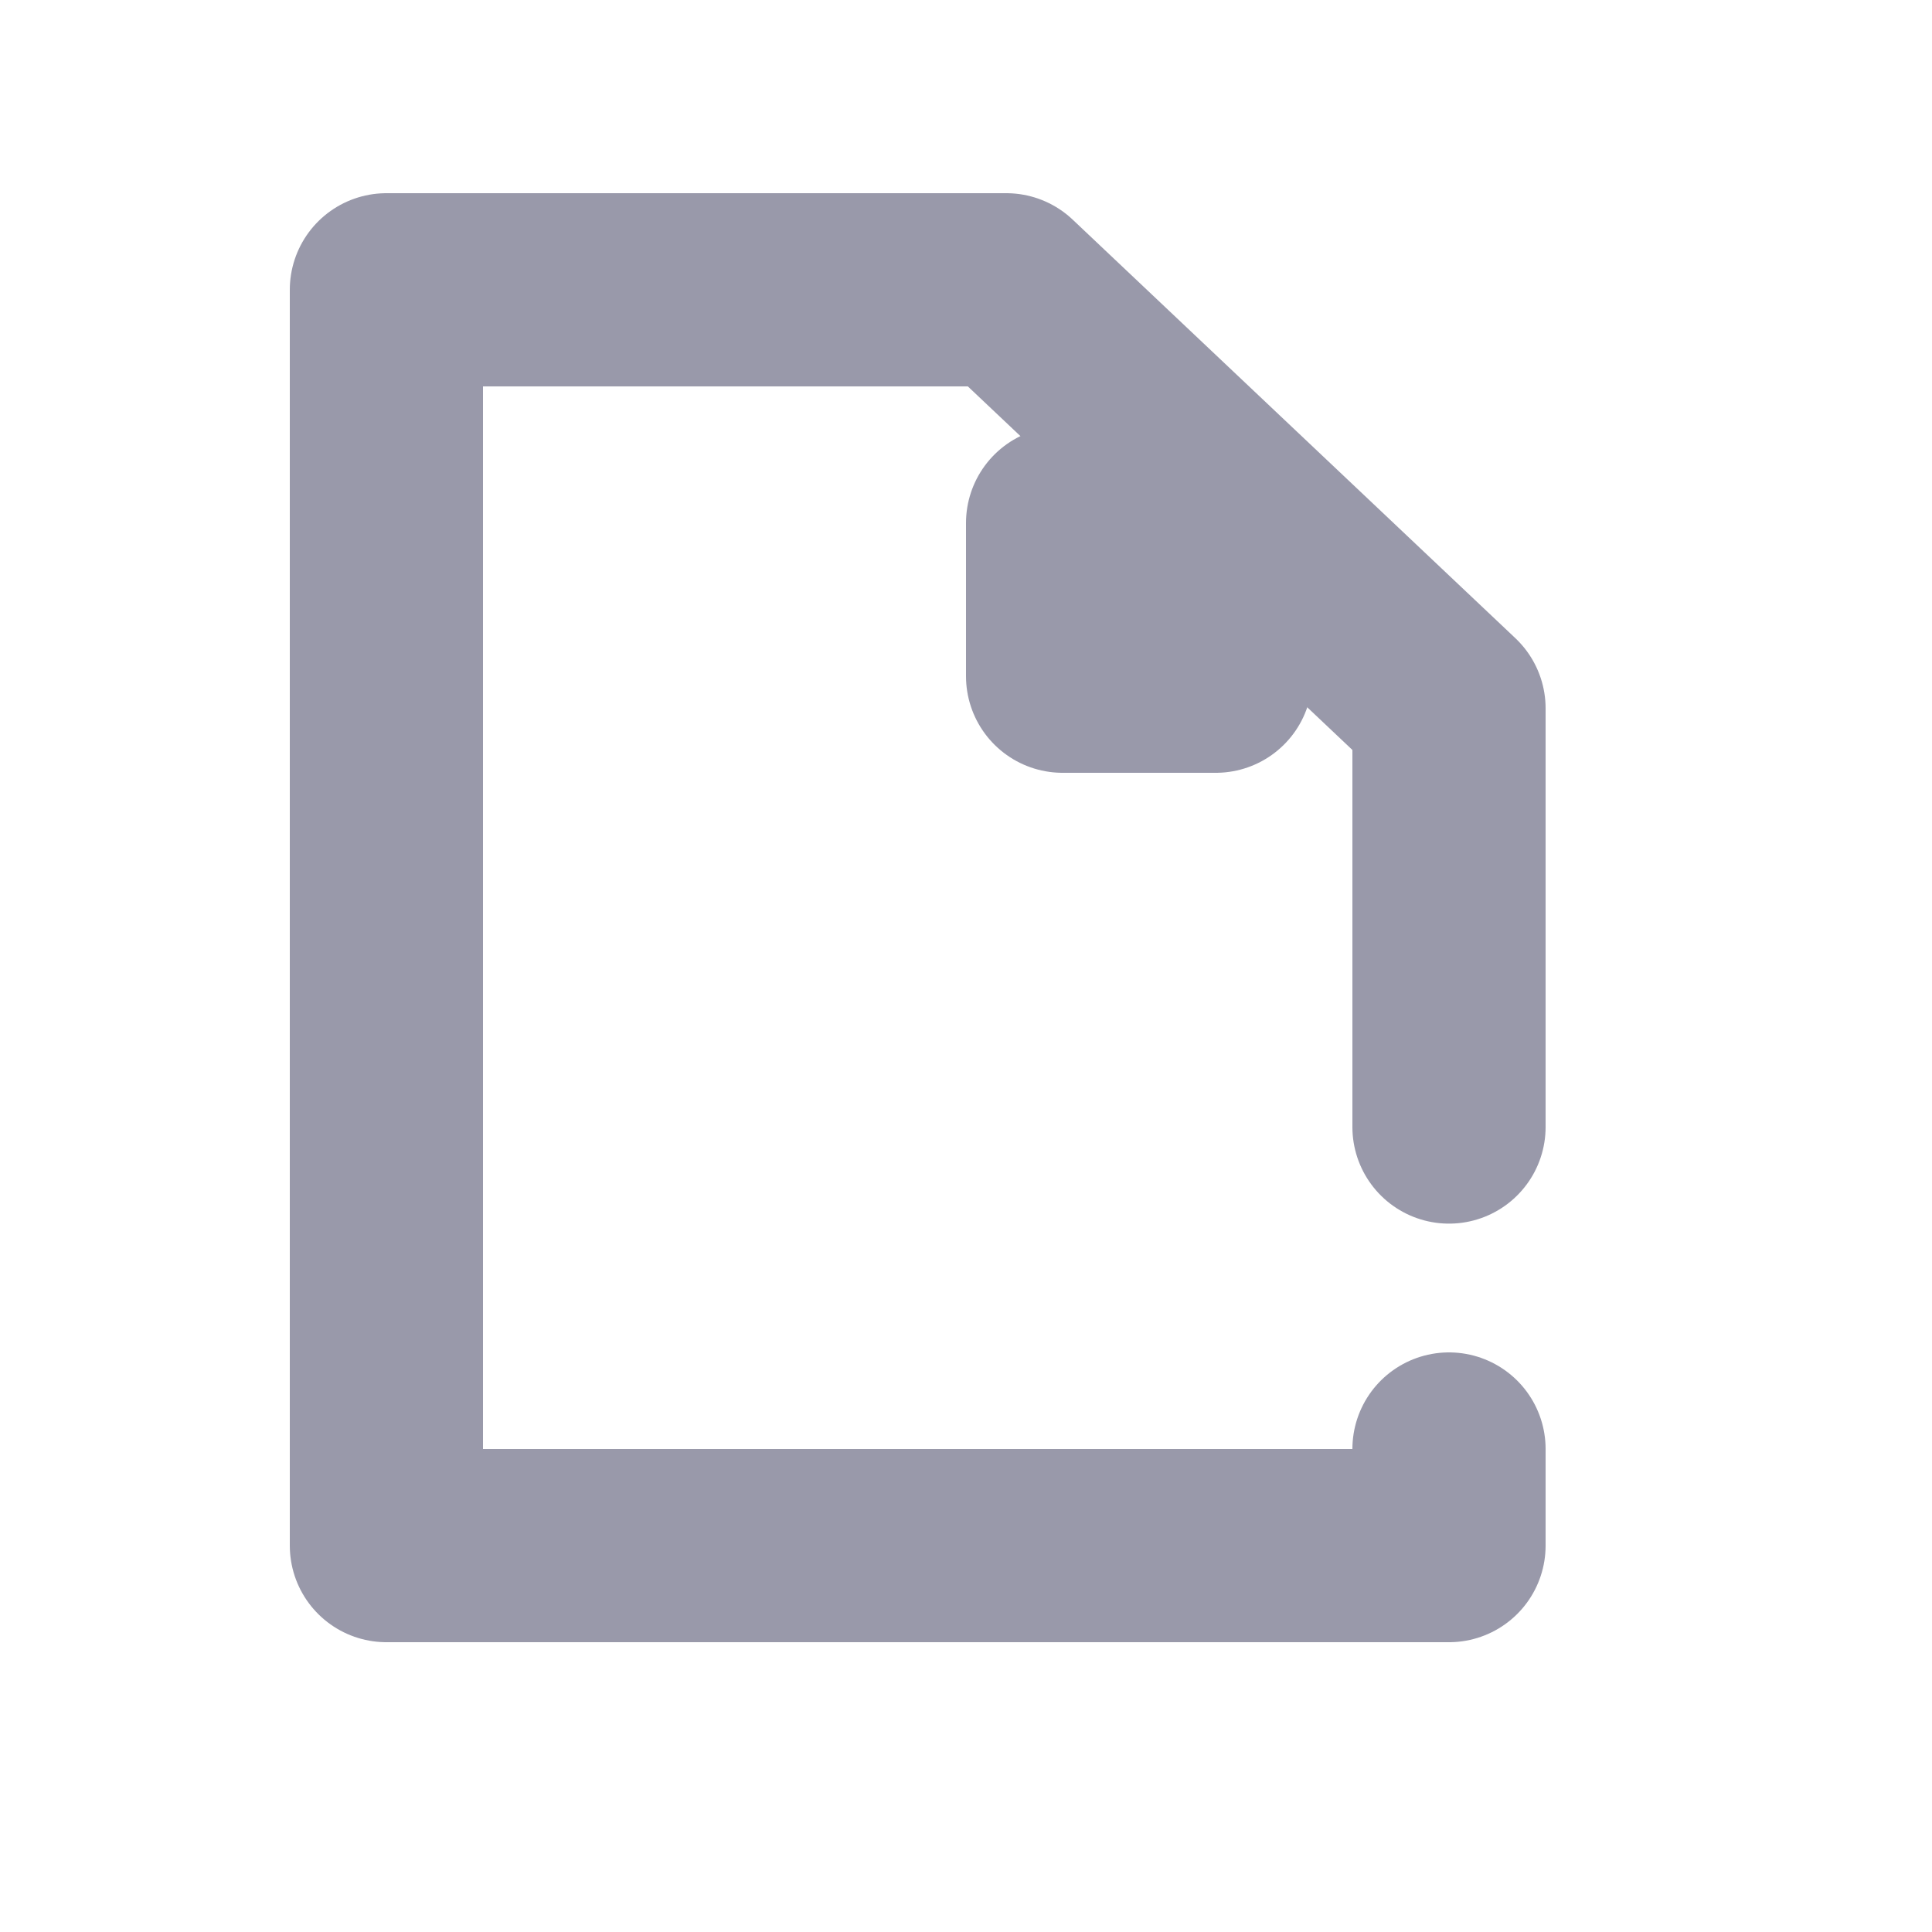 <svg width="20" height="20" viewBox="0 0 20 20" fill="none" xmlns="http://www.w3.org/2000/svg">
<path d="M15 11.667C15 9.836 15 8.583 15 7.333L10.417 3H4V16H15V15" stroke="#9999AA" stroke-width="2" stroke-linecap="round" stroke-linejoin="round"/>
<path d="M12.586 7H11L11 5.414L12.586 7Z" stroke="#9999AA" stroke-width="2" stroke-linecap="round" stroke-linejoin="round"/>
<mask id="path-3-inside-1" fill="white">
<rect x="9" y="10" width="8" height="3" rx="1"/>
</mask>
<rect x="9" y="10" width="8" height="3" rx="1" stroke="#9999AA" stroke-width="3" mask="url(#path-3-inside-1)"/>
</svg>
